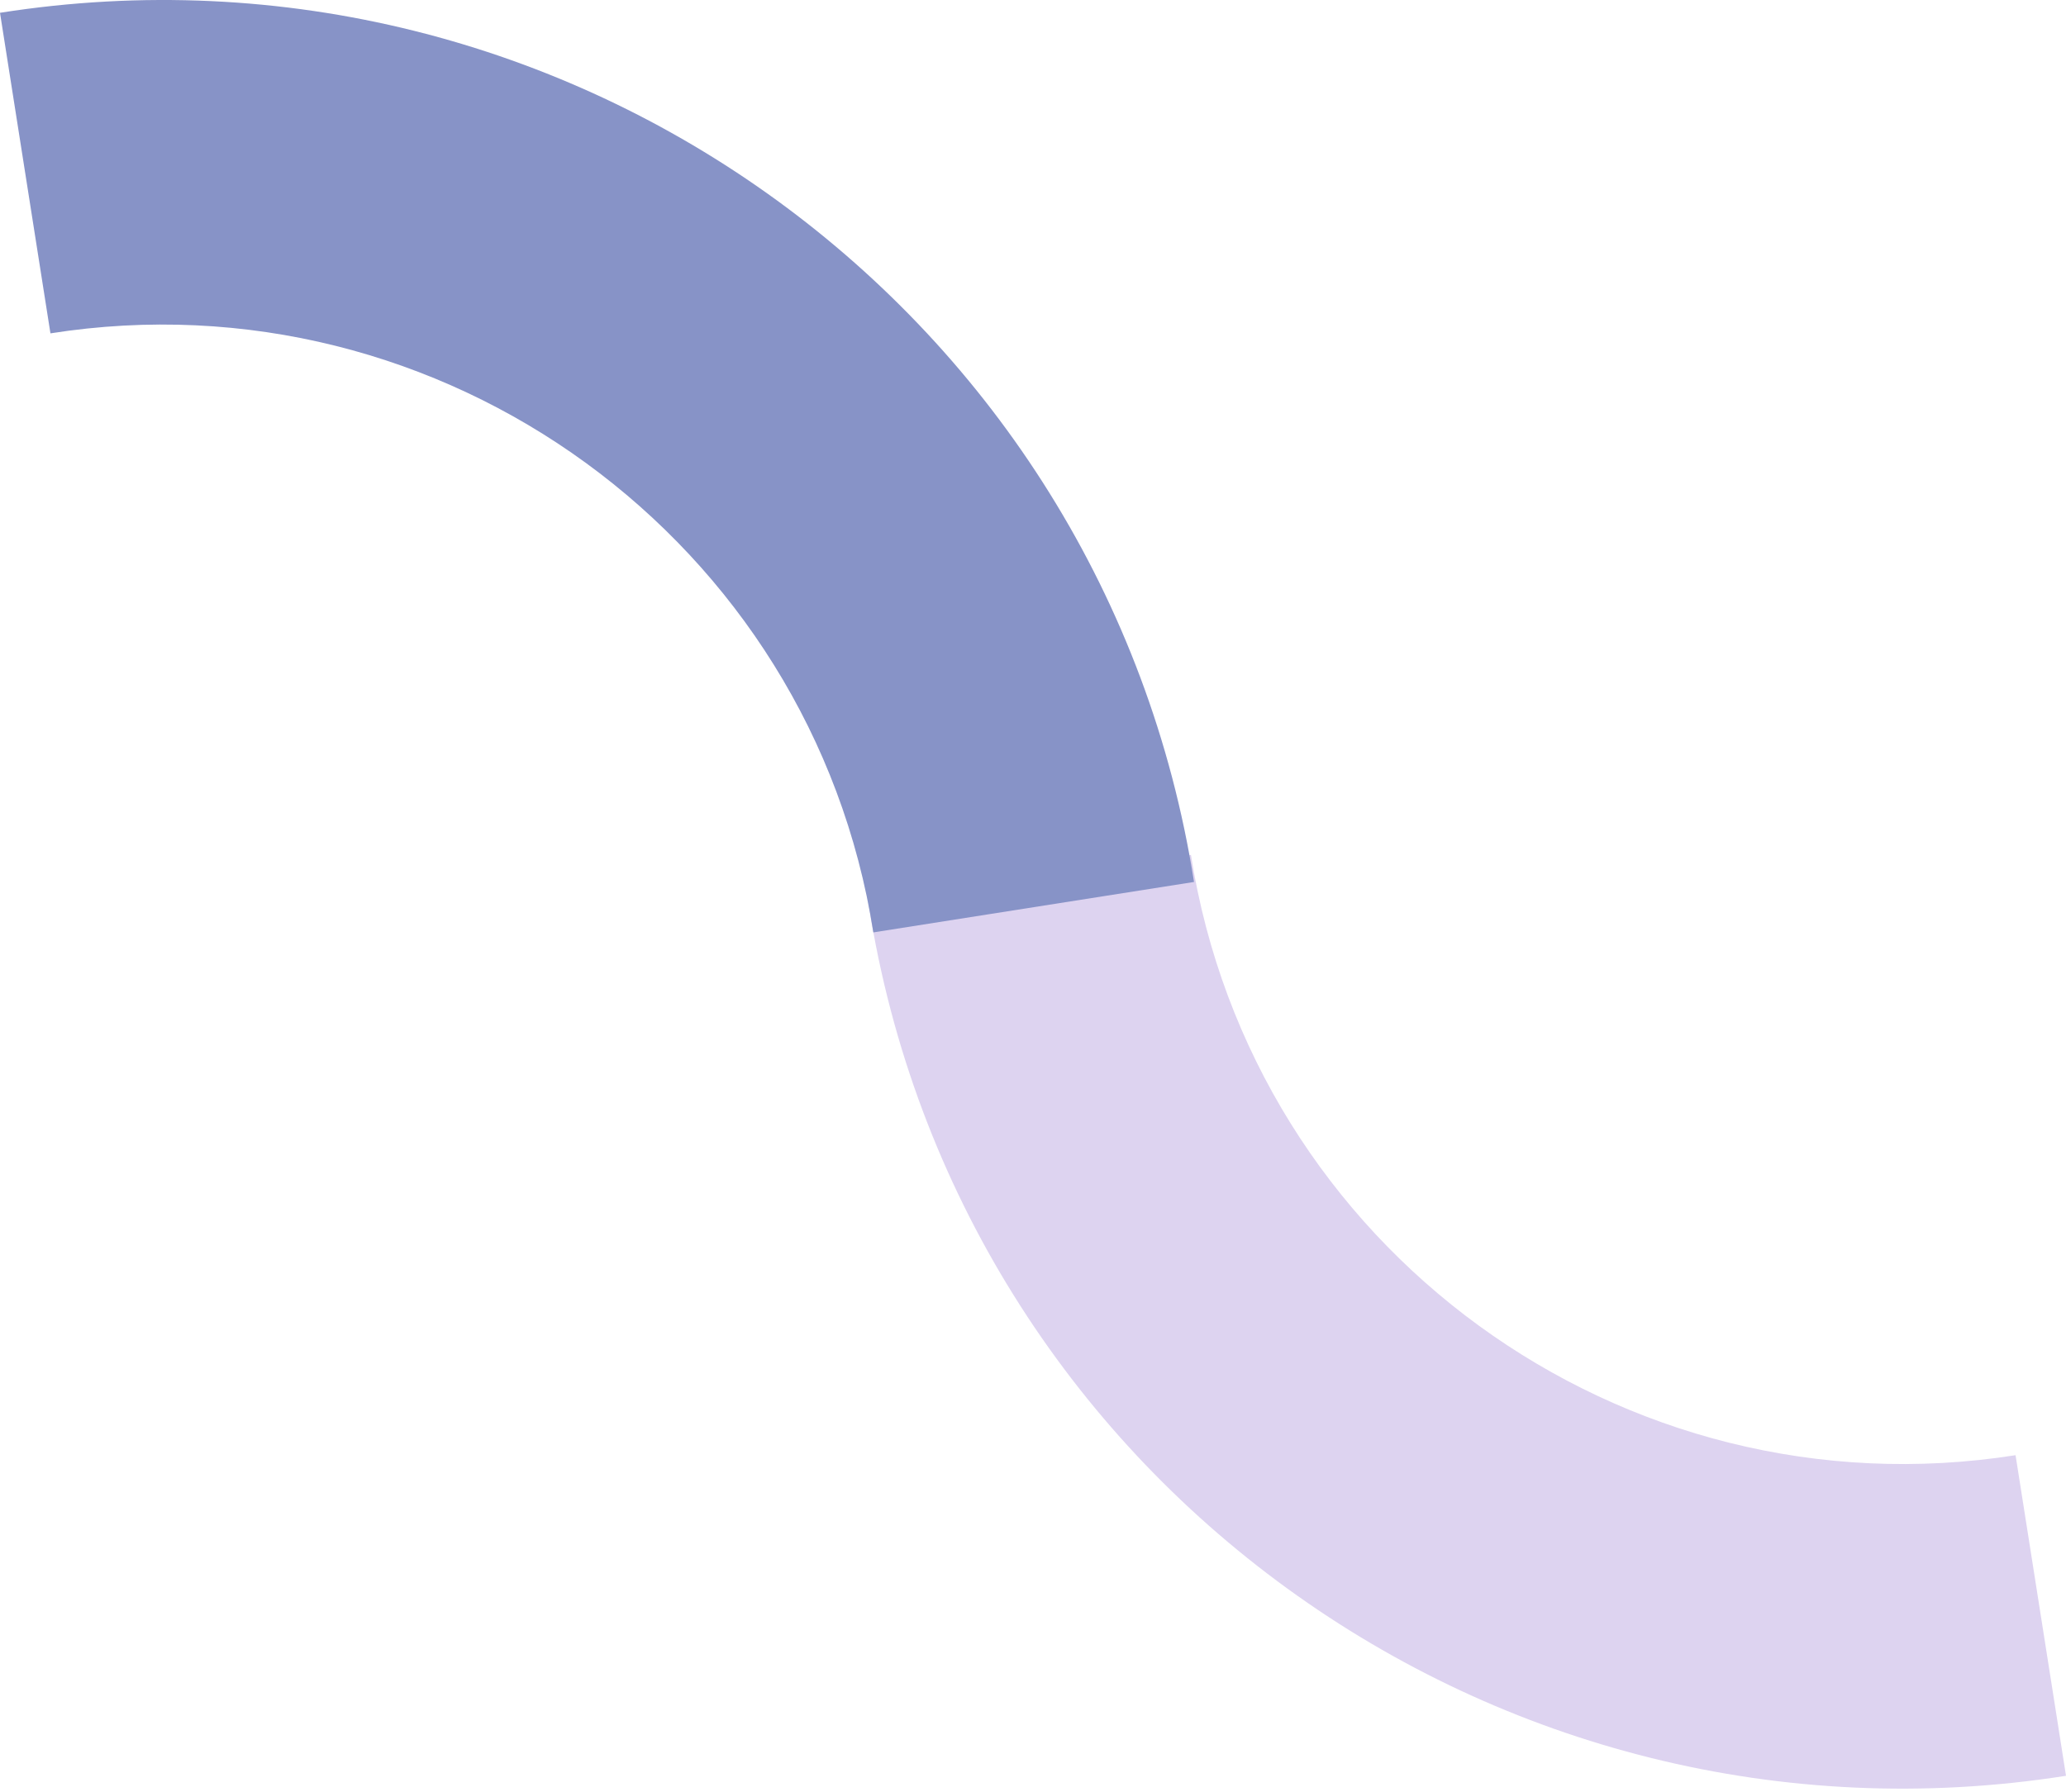 <svg width="302" height="262" viewBox="0 0 302 262" fill="none" xmlns="http://www.w3.org/2000/svg">
<path fill-rule="evenodd" clip-rule="evenodd" d="M302.001 259.645L294.627 212.77C237.129 221.814 183.136 182.505 174.09 125L127 132.407C140.141 215.946 218.677 272.752 302.001 259.645Z" fill="#DDD3F0"/>
<path fill-rule="evenodd" clip-rule="evenodd" d="M174.537 128.955C161.43 45.631 83.109 -11.203 0 1.871L7.373 48.74C64.663 39.728 118.65 79.045 127.661 136.329L174.537 128.955Z" fill="#8793C7"/>
</svg>
